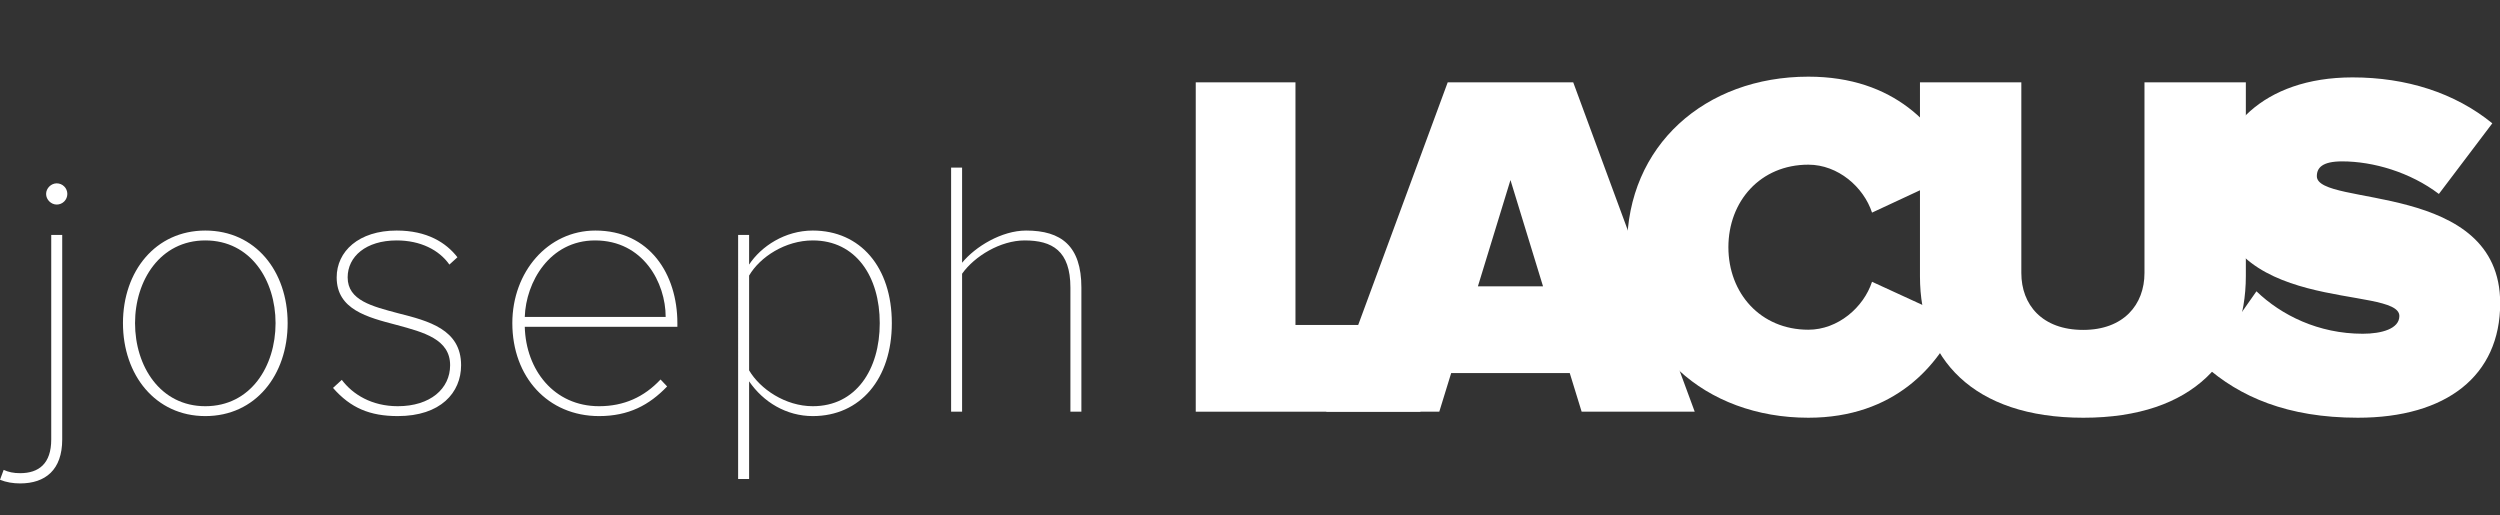 <?xml version="1.0" encoding="utf-8"?>
<!-- Generator: Adobe Illustrator 19.2.1, SVG Export Plug-In . SVG Version: 6.00 Build 0)  -->
<!DOCTYPE svg PUBLIC "-//W3C//DTD SVG 1.1//EN" "http://www.w3.org/Graphics/SVG/1.1/DTD/svg11.dtd">
<svg version="1.1" id="Layer_1" xmlns="http://www.w3.org/2000/svg" xmlns:xlink="http://www.w3.org/1999/xlink" x="0px" y="0px"
	 viewBox="0 0 1366.3 281.7" style="enable-background:new 0 0 1366.3 281.7;" xml:space="preserve">
<rect x="0" y="0" width="1366.3" height="281.7" fill="#333333" stroke="none"/>
<style type="text/css">
	.st0{fill:#FFFFFF;}
</style>
<g>
	<path class="st0" d="M0,262.2l2-5.4c2.6,1.2,5.4,1.8,9,1.8c10.2,0,17-5.2,17-18.4V128.4h6v111.8c0,16.6-9.2,24-23,24
		C7.2,264.2,3.4,263.6,0,262.2z M25.2,106c0-3.2,2.8-5.8,5.8-5.8c3.2,0,5.8,2.6,5.8,5.8c0,3.2-2.6,5.8-5.8,5.8
		C28,111.8,25.2,109.2,25.2,106z"/>
	<path class="st0" d="M67.2,176.6c0-28.4,17.8-50.6,45-50.6c27.4,0,45,22.2,45,50.6c0,28.4-17.6,50.8-45,50.8
		C85,227.4,67.2,205,67.2,176.6z M150.6,176.6c0-23.4-13.6-45.2-38.4-45.2c-24.6,0-38.4,21.8-38.4,45.2c0,23.6,13.8,45.4,38.4,45.4
		C137,222,150.6,200.2,150.6,176.6z"/>
	<path class="st0" d="M182,212l4.8-4.4c6,8,16.4,14.4,30.6,14.4c17.8,0,28.6-9.6,28.6-22.4c0-14.2-14.4-18-29.2-22
		c-16-4.2-32.8-8.4-32.8-26c0-14.2,12-25.6,32.8-25.6c16.6,0,27,6.6,33.2,14.6l-4.4,4c-5.6-8-15.8-13.2-28.8-13.2
		c-16.8,0-26.8,8.8-26.8,20.2c0,12.6,13.4,15.8,27.6,19.6c16.6,4.2,34.4,8.8,34.4,28.4c0,15-11.2,27.8-34.6,27.8
		C202.2,227.4,191.6,223,182,212z"/>
	<path class="st0" d="M280,176.6c0-28,19.4-50.6,45.4-50.6c29.6,0,44.8,23.8,44.8,50.6v2h-83.4c0.6,23.6,16,43.4,40.6,43.4
		c13.6,0,24.6-5,33.6-14.6l3.6,3.8c-9.8,10.2-21,16.2-37.2,16.2C299.4,227.4,280,206,280,176.6z M325.2,131.4
		c-24.8,0-37.8,22.8-38.4,41.8h77C363.8,154.6,351.6,131.4,325.2,131.4z"/>
	<path class="st0" d="M409.4,208.4v53.4h-6V128.4h6v16.2c6.6-10,19.6-18.6,34.8-18.6c26,0,43.2,20,43.2,50.6
		c0,30.4-17.2,50.8-43.2,50.8C429.8,227.4,417.2,219.8,409.4,208.4z M480.8,176.6c0-25.4-13-45.2-36.6-45.2c-15,0-28.8,9-34.8,19.2
		v51.8c6,10.2,19.8,19.6,34.8,19.6C467.8,222,480.8,202,480.8,176.6z"/>
	<path class="st0" d="M585,225v-67.8c0-20.2-10-25.8-25-25.8c-13.2,0-27.4,8.6-34.2,18.2V225h-6V91.6h6v52
		c7.2-8.8,21.6-17.6,35-17.6c19.2,0,30.2,8.4,30.2,31.2V225H585z"/>
	<path class="st0" d="M653.5,225V45H708v132.6h68.3V225H653.5z"/>
	<path class="st0" d="M864.4,225l-6.5-21.1h-64.8l-6.5,21.1h-61.8L791.2,45h68.6L926.2,225H864.4z M825.5,98.4l-17.8,58.1h35.6
		L825.5,98.4z"/>
	<path class="st0" d="M889.2,135.1c0-55.6,42.7-93.2,99.1-93.2c47.3,0,71,27.5,81.8,52.4l-47,21.9c-4.6-14-18.6-26.2-34.8-26.2
		c-26.2,0-43.7,20-43.7,45.1s17.5,45.1,43.7,45.1c16.2,0,30.2-12.2,34.8-26.2l47,21.6c-10.5,24-34.6,52.7-81.8,52.7
		C931.9,228.3,889.2,190.5,889.2,135.1z"/>
	<path class="st0" d="M1049.3,151.1V45h55.4v104.2c0,17.3,11.3,31.1,33.8,31.1c22.1,0,33.5-13.8,33.5-31.1V45h55.4v105.8
		c0,44.8-28.1,77.5-88.8,77.5S1049.3,195.6,1049.3,151.1z"/>
	<path class="st0" d="M1204.8,199.7l28.4-40.5c13.5,13,33.8,23.2,58.1,23.2c10.3,0,20-2.7,20-9.7c0-17.3-100.4,0.3-100.4-70.7
		c0-30.5,25.4-59.7,74.8-59.7c29.4,0,55.9,8.4,76.4,25.1l-29.2,38.6c-15.7-11.9-35.9-17.8-52.9-17.8c-10.8,0-13.8,3.5-13.8,8.1
		c0,17,100.2,2.4,100.2,69.4c0,39.7-29.4,62.6-77.8,62.6C1250.2,228.3,1224,216.9,1204.8,199.7z"/>
</g>
</svg>
